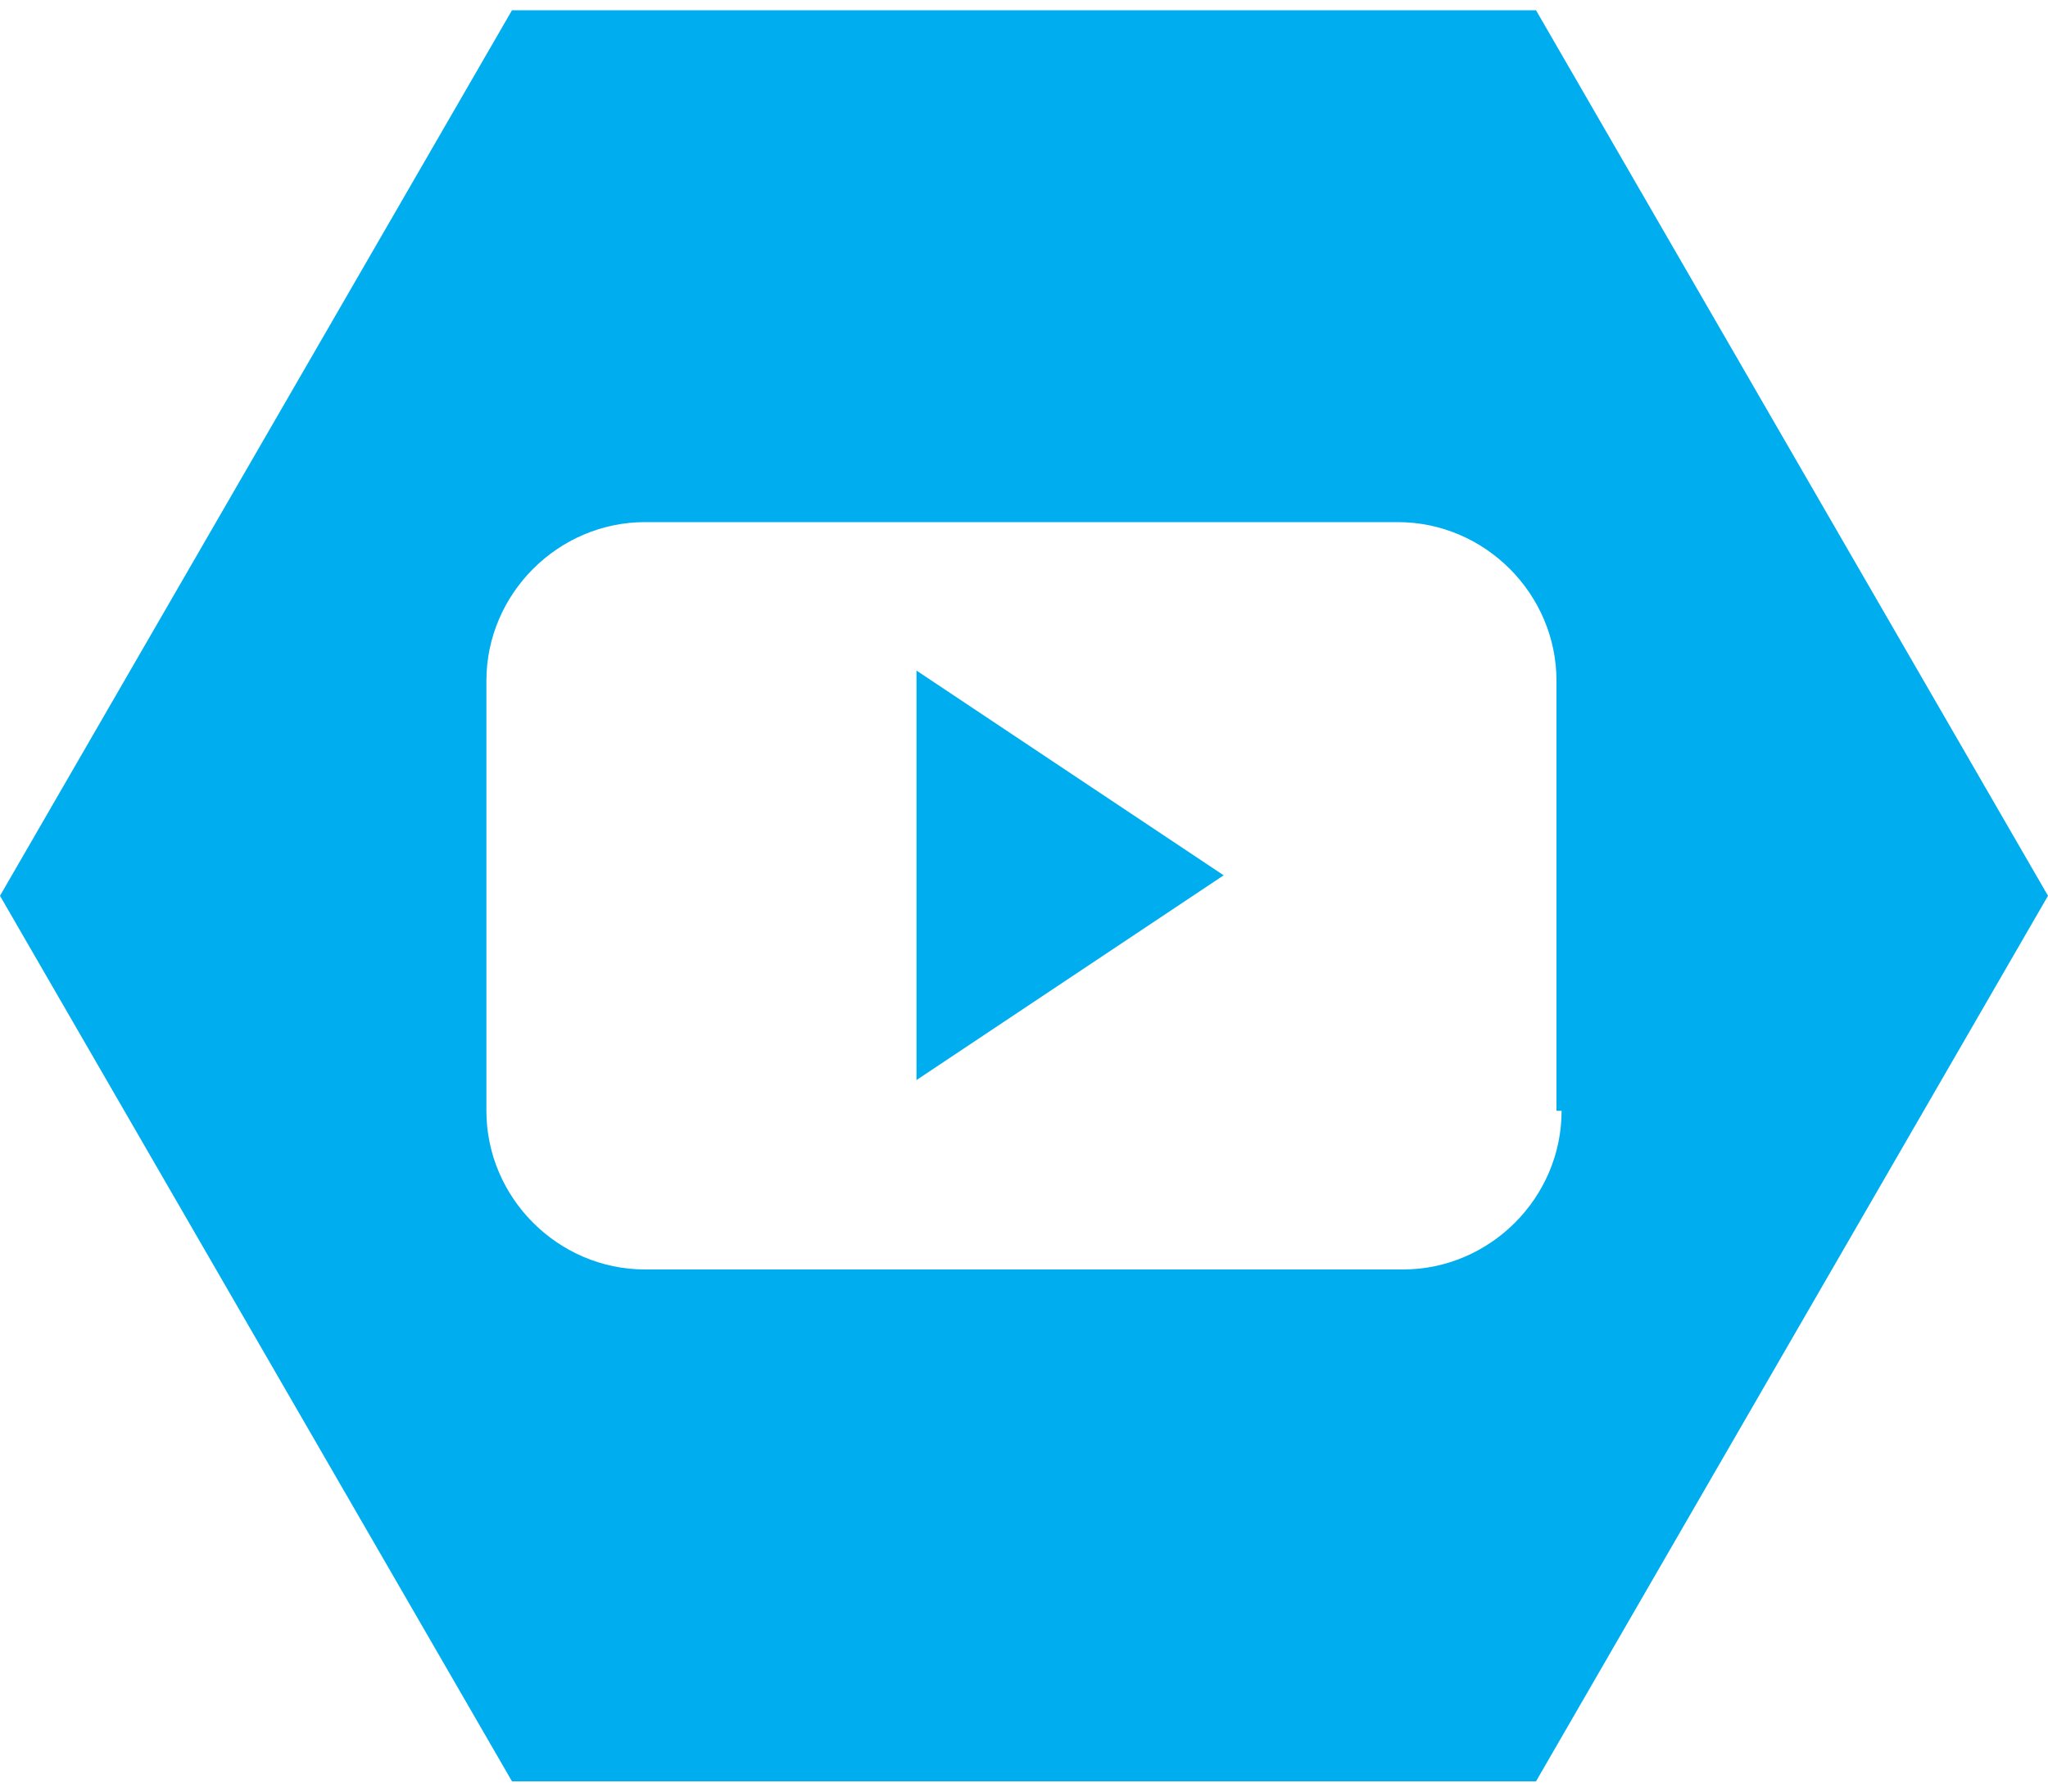<?xml version="1.0" encoding="utf-8"?>
<!-- Generator: Adobe Illustrator 22.0.1, SVG Export Plug-In . SVG Version: 6.00 Build 0)  -->
<svg version="1.1" id="Слой_1" xmlns="http://www.w3.org/2000/svg" xmlns:xlink="http://www.w3.org/1999/xlink" x="0px" y="0px"
	 width="40px" height="35px" viewBox="0 0 40 35" style="enable-background:new 0 0 40 35;" xml:space="preserve">
<style type="text/css">
	.st0{fill:#00AEF0;}
	.st1{fill:none;stroke:#00AEF0;stroke-width:3;stroke-miterlimit:10;}
</style>
<g>
	<path class="st0" d="M2742.5,1004.6c0.1,1.1-0.2,2.1-1,2.9l-9.6,9.5c-0.4,0.5-1,0.9-1.7,1.2c-0.7,0.3-1.4,0.6-2.1,0.7
		c0,0-0.2,0-0.4,0c-0.2,0-0.6,0-0.9,0c-0.9,0-2.4-0.2-4.4-0.5c-2.1-0.3-4.6-1.1-7.5-2.3c-3-1.2-6.3-3.1-10.1-5.5
		c-3.8-2.5-7.8-5.8-12-10.1c-3.4-3.3-6.2-6.5-8.4-9.6c-2.2-3-4-5.8-5.4-8.4c-1.4-2.6-2.4-4.9-3-7c-0.7-2.1-1.1-3.9-1.4-5.4
		c-0.2-1.5-0.3-2.7-0.3-3.6c0-0.9,0.1-1.4,0.1-1.4c0.1-0.7,0.3-1.4,0.7-2.1c0.3-0.7,0.7-1.3,1.2-1.7l9.6-9.6c0.7-0.7,1.4-1,2.3-1
		c0.6,0,1.2,0.2,1.7,0.5c0.5,0.4,0.9,0.8,1.2,1.3l7.7,14.7c0.4,0.8,0.6,1.6,0.4,2.5c-0.2,0.9-0.6,1.7-1.2,2.3l-3.5,3.5
		c-0.1,0.1-0.2,0.3-0.3,0.5c-0.1,0.2-0.1,0.4-0.1,0.5c0.2,1,0.6,2.2,1.3,3.5c0.6,1.2,1.5,2.6,2.7,4.2c1.2,1.7,2.9,3.6,5.1,5.8
		c2.2,2.2,4.1,3.9,5.8,5.2c1.7,1.2,3.1,2.1,4.2,2.7c1.1,0.6,2,0.9,2.6,1l0.9,0.2c0.1,0,0.3,0,0.5-0.1c0.2-0.1,0.4-0.2,0.5-0.3
		l4.1-4.2c0.9-0.8,1.9-1.2,3-1.2c0.8,0,1.5,0.1,2,0.4h0.1l14,8.2C2741.7,1002.8,2742.3,1003.6,2742.5,1004.6L2742.5,1004.6z
		 M2742.5,1004.6"/>
	<polygon class="st1" points="2746.6,918.7 2784.8,984.8 2746.6,1051 2670.2,1051 2632,984.8 2670.2,918.7 	"/>
</g>
<g>
	<path class="st0" d="M30,0.2H10L0,17.5l10,17.3h20l10-17.3L30,0.2z M30.5,21.7c0,1.7-1.4,3.1-3.1,3.1H12.6c-1.7,0-3.1-1.4-3.1-3.1
		v-8.4c0-1.7,1.4-3.1,3.1-3.1h14.7c1.7,0,3.1,1.4,3.1,3.1h0V21.7z"/>
	<polygon class="st0" points="17.9,21.1 23.9,17.1 17.9,13.1 	"/>
</g>
</svg>
